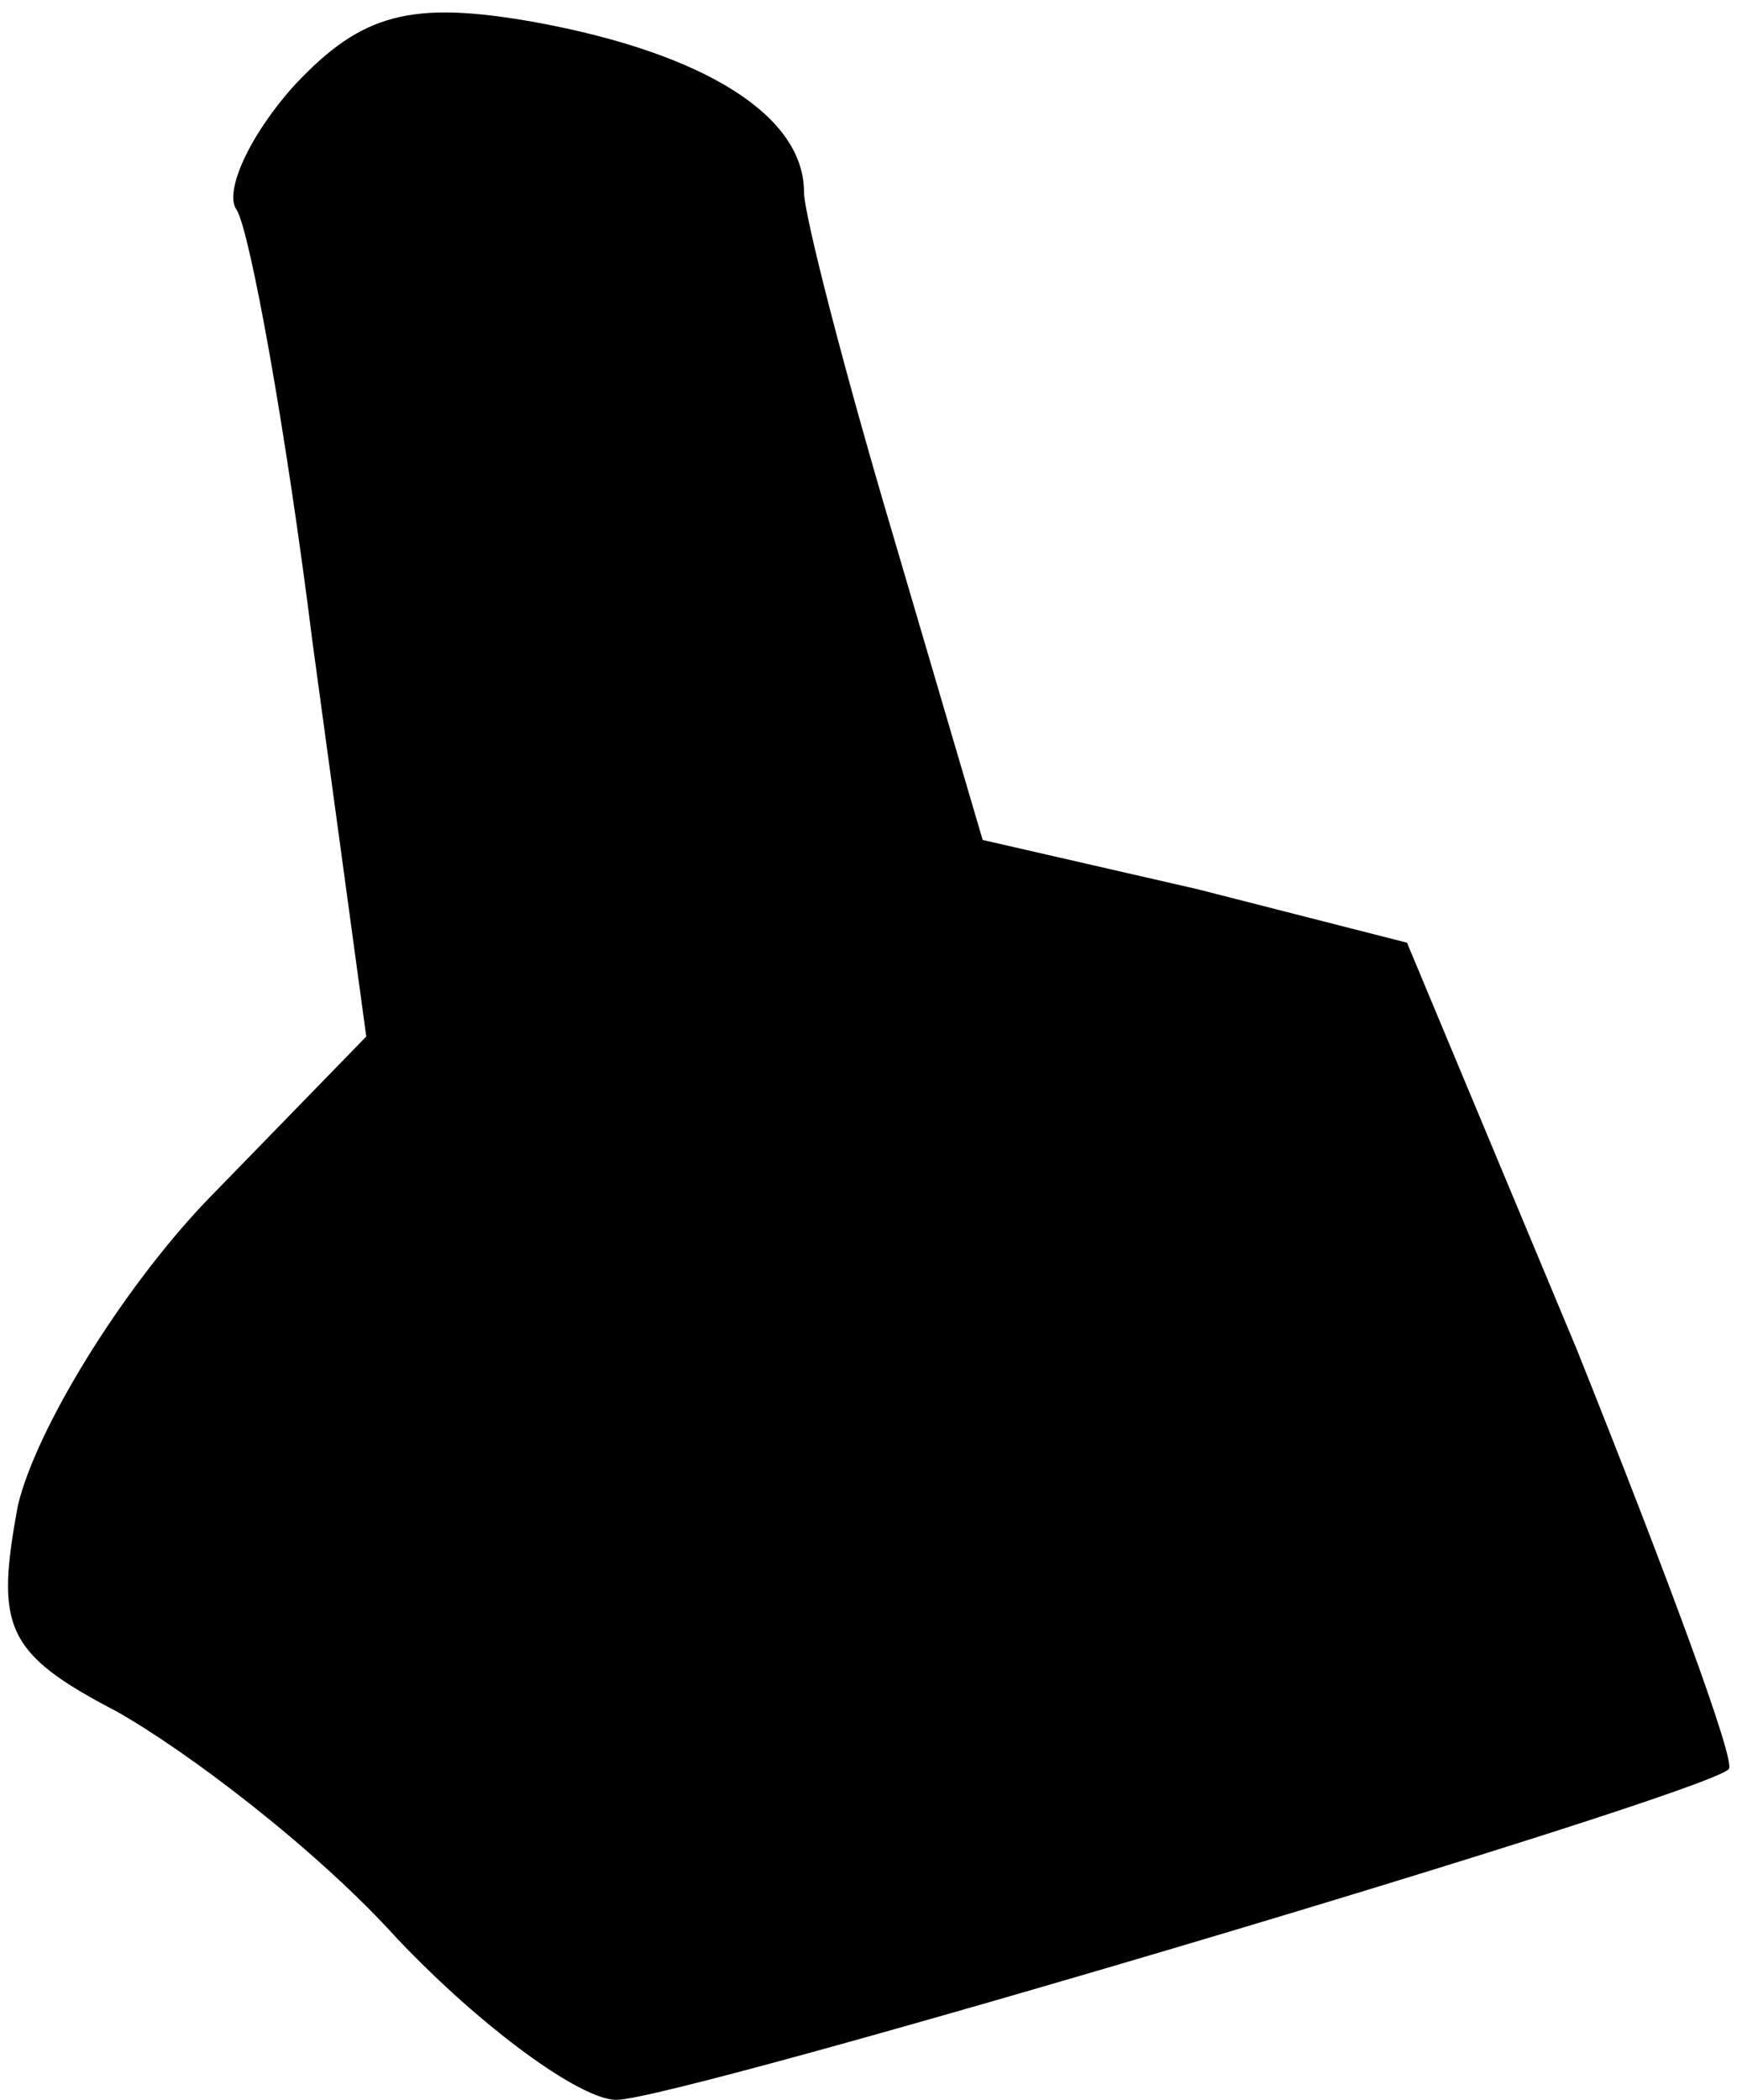 <?xml version="1.0" standalone="no"?>
<!DOCTYPE svg PUBLIC "-//W3C//DTD SVG 20010904//EN"
 "http://www.w3.org/TR/2001/REC-SVG-20010904/DTD/svg10.dtd">
<svg version="1.0" xmlns="http://www.w3.org/2000/svg"
 width="39pt" height="47pt" viewBox="0 0 39 47"
 preserveAspectRatio="xMidYMid meet">
<g transform="translate(0,47) scale(0.1,-0.1)"
fill="#000000" stroke="none">
<path fill="#000000" stroke="none" d="M66 451 c-10 -11 -16 -24 -13 -28 3 -5
11 -49 17 -97 l12 -88 -36 -37 c-19 -20 -38 -51 -42 -68 -5 -27 -3 -33 22 -46
16 -9 45 -31 63 -51 19 -20 41 -36 49 -36 14 0 243 68 249 74 2 1 -14 44 -34
94 l-38 91 -47 12 -48 11 -20 68 c-11 37 -20 72 -20 77 0 17 -22 31 -60 38
-28 5 -39 2 -54 -14z"/>
</g>
</svg>
